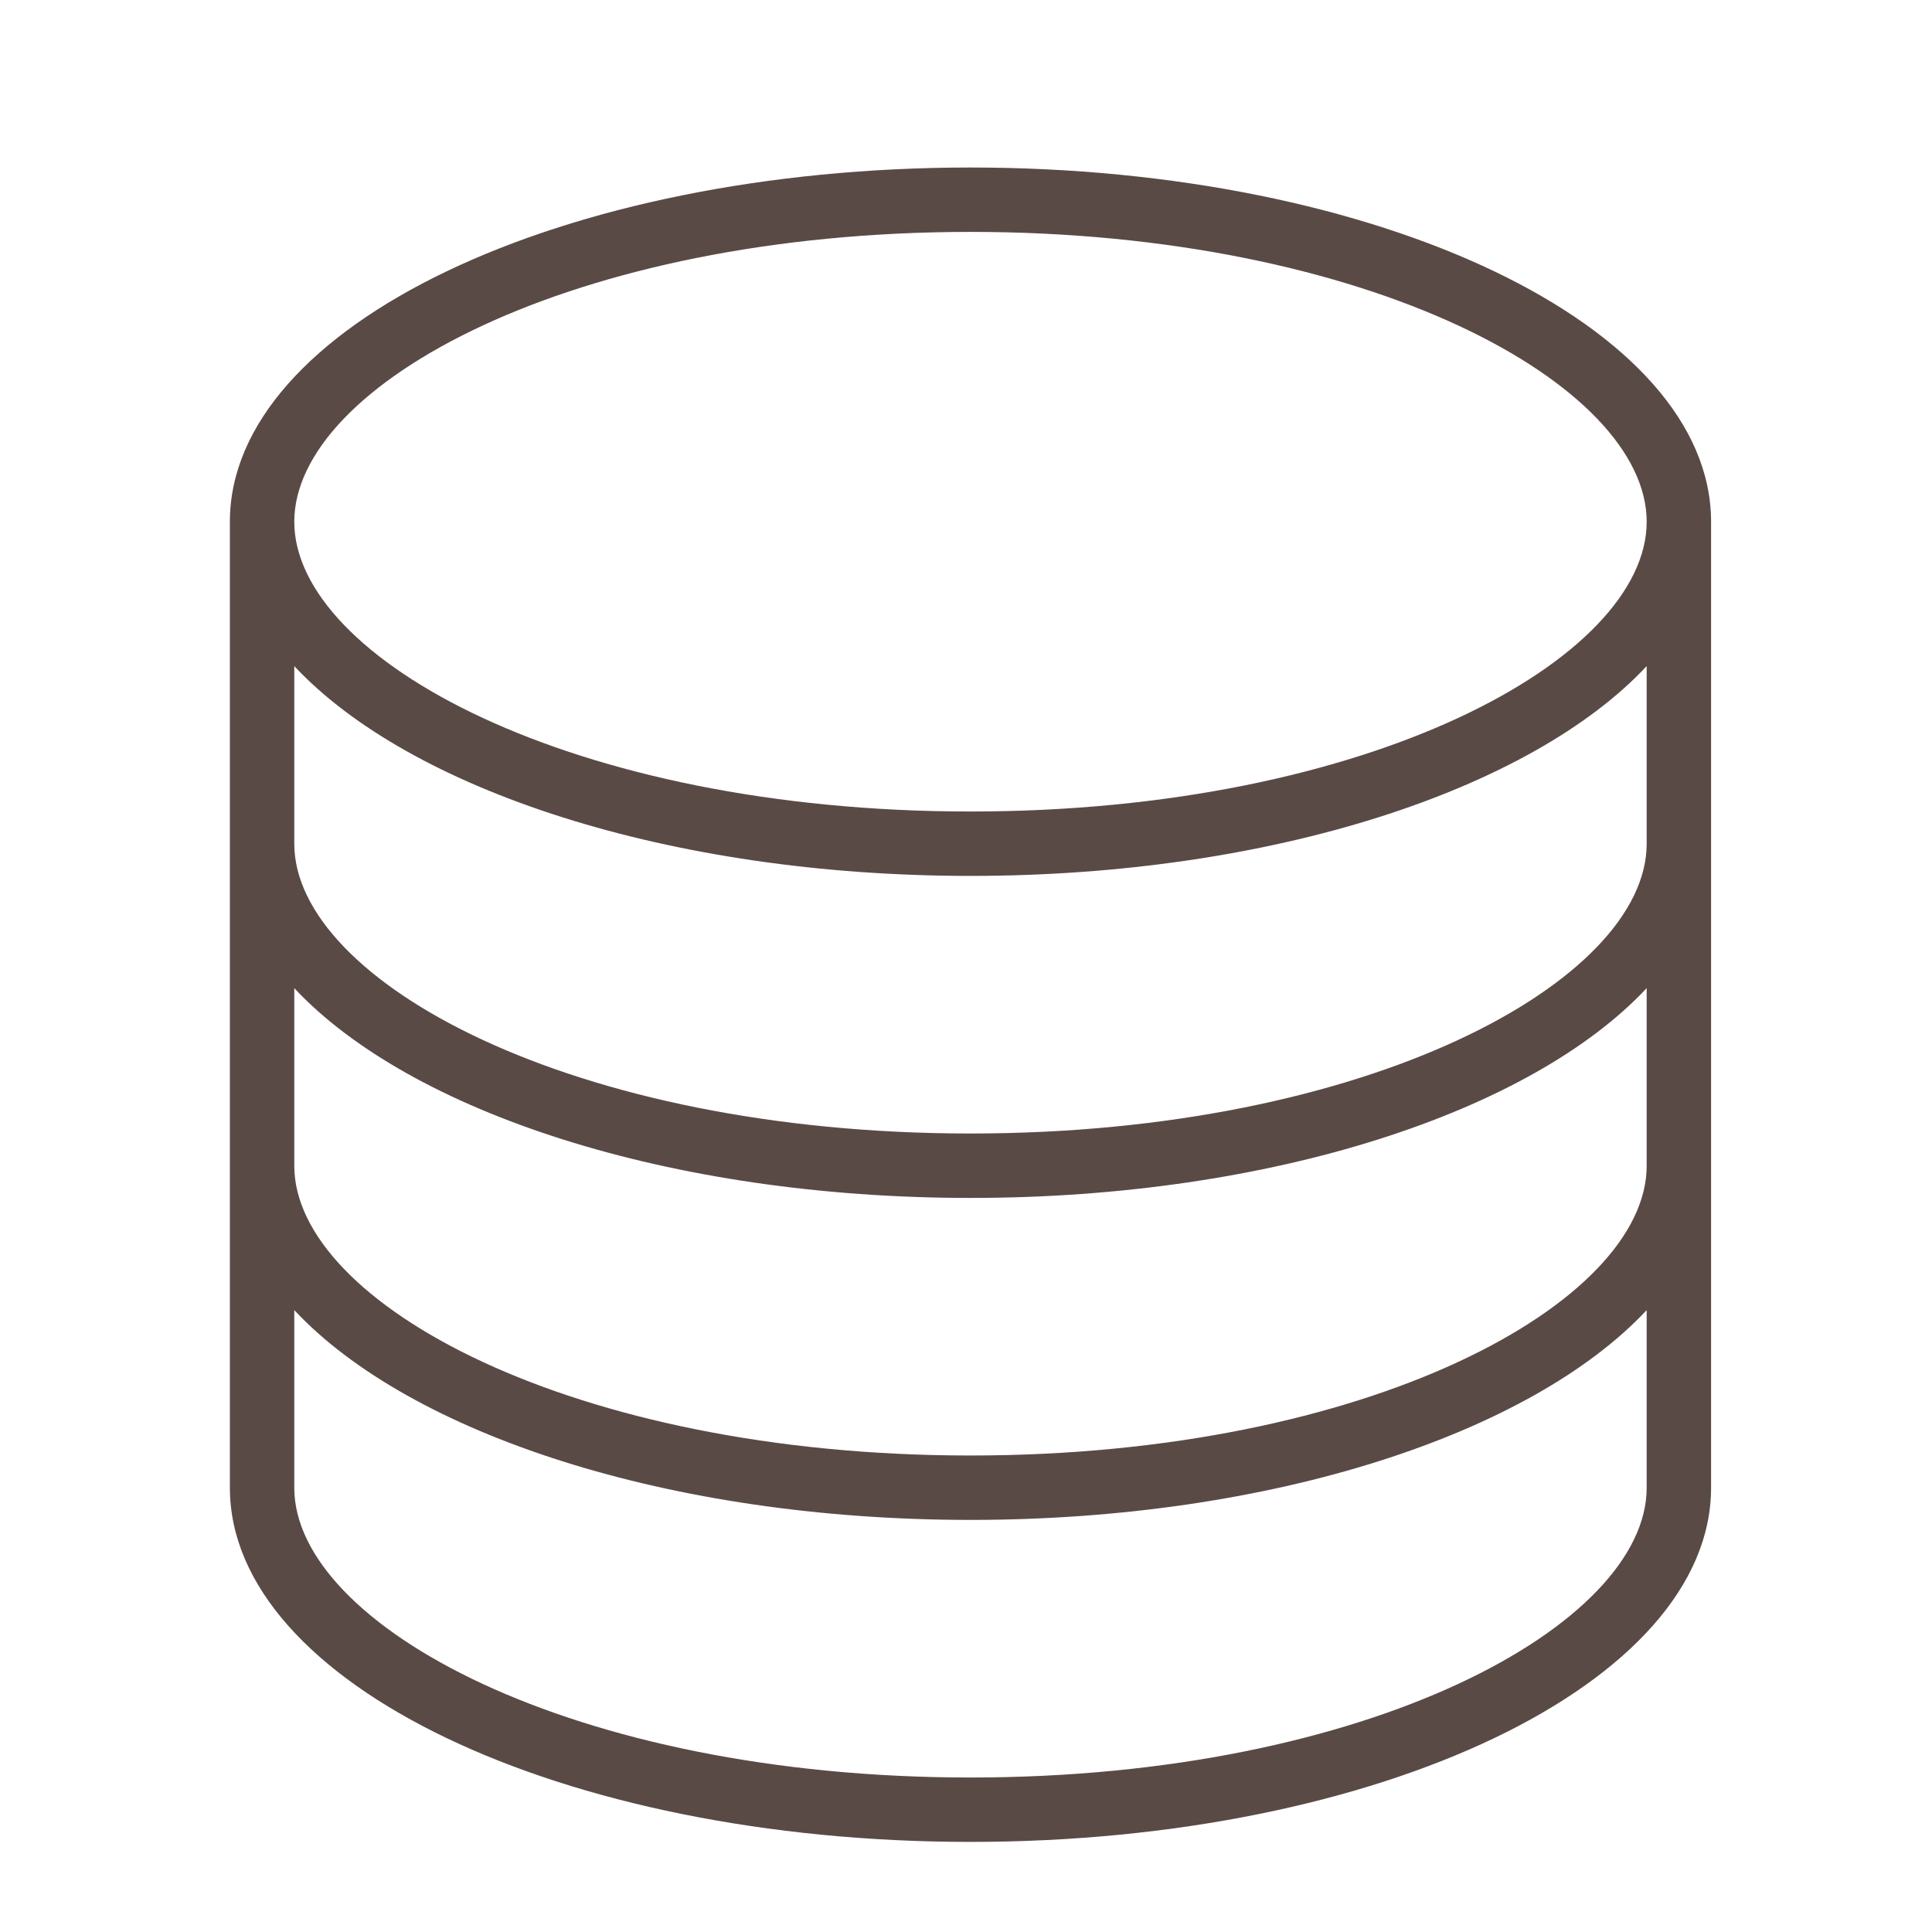 <?xml version="1.0" encoding="utf-8"?>
<!-- Generator: Adobe Illustrator 16.0.0, SVG Export Plug-In . SVG Version: 6.00 Build 0)  -->
<!DOCTYPE svg PUBLIC "-//W3C//DTD SVG 1.0//EN" "http://www.w3.org/TR/2001/REC-SVG-20010904/DTD/svg10.dtd">
<svg version="1.0" id="Layer_1" xmlns="http://www.w3.org/2000/svg" xmlns:xlink="http://www.w3.org/1999/xlink" x="0px" y="0px"
	 width="60px" height="60px" viewBox="0 0 60 60" enable-background="new 0 0 60 60" xml:space="preserve">
<path fill="#5A4A46" d="M30.139,5.202c-12.703,0-23,4.925-23,11.001v30c0,6.074,10.297,10.999,23,10.999
	c12.701,0,23-4.925,23-10.999v-30C53.139,10.127,42.84,5.202,30.139,5.202z M30.139,7.202c12.375,0,21,4.743,21,9.001
	c0,4.256-8.625,8.999-21,8.999c-12.377,0-21-4.743-21-8.999C9.139,11.945,17.762,7.202,30.139,7.202z M51.139,44.203v2
	c0,4.256-8.625,8.999-21,8.999c-12.377,0-21-4.743-21-8.999v-2v-3.516c3.59,3.838,11.639,6.515,21,6.515
	c9.359,0,17.41-2.677,21-6.515V44.203z M51.139,36.203c0,4.256-8.625,8.999-21,8.999c-12.377,0-21-4.743-21-8.999v-3.355v-2.16
	c3.59,3.838,11.639,6.515,21,6.515c9.359,0,17.41-2.677,21-6.515V36.203z M51.139,26.203c0,4.256-8.625,8.999-21,8.999
	c-12.377,0-21-4.743-21-8.999v-5.516c3.59,3.838,11.639,6.515,21,6.515c9.359,0,17.41-2.677,21-6.515V26.203z"/>
</svg>
